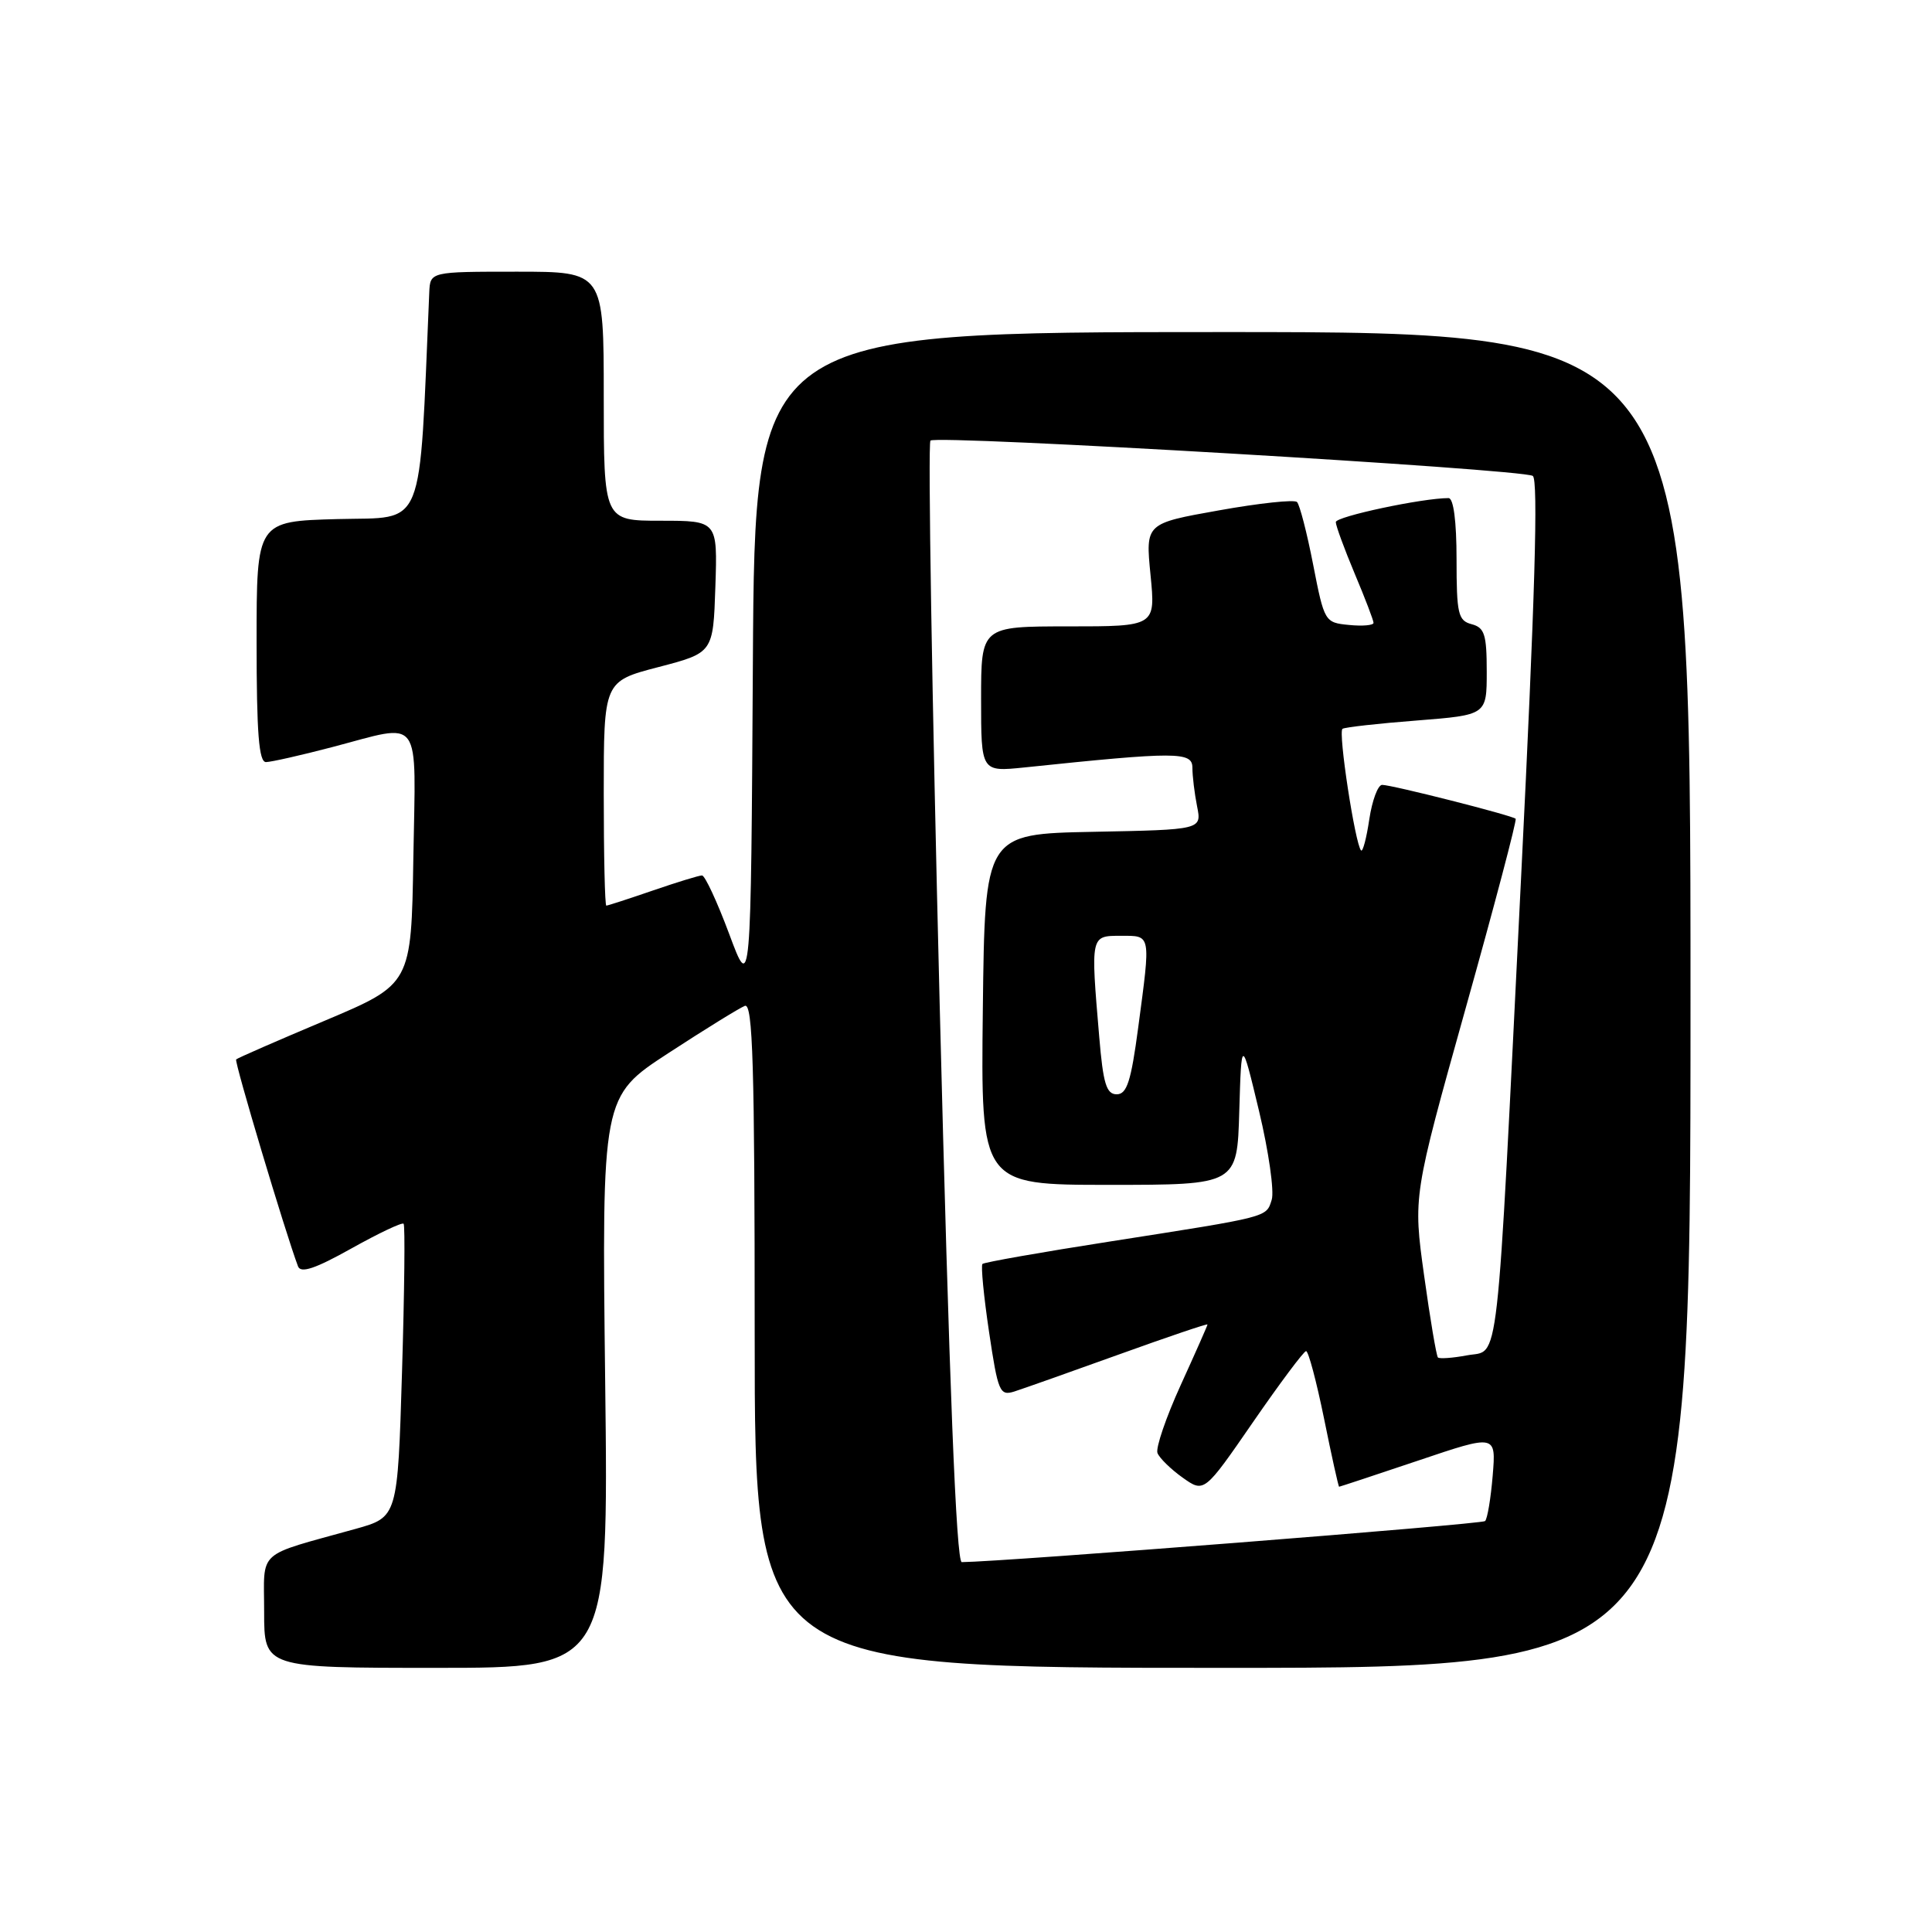 <?xml version="1.0" encoding="UTF-8" standalone="no"?>
<!DOCTYPE svg PUBLIC "-//W3C//DTD SVG 1.1//EN" "http://www.w3.org/Graphics/SVG/1.1/DTD/svg11.dtd" >
<svg xmlns="http://www.w3.org/2000/svg" xmlns:xlink="http://www.w3.org/1999/xlink" version="1.1" viewBox="0 0 256 256">
 <g >
 <path fill="currentColor"
d=" M 80.19 183.15 C 79.74 145.30 79.74 145.30 88.57 139.54 C 93.43 136.37 97.99 133.56 98.70 133.28 C 99.75 132.88 100.00 141.13 100.00 176.89 C 100.00 221.00 100.00 221.00 162.00 221.00 C 224.00 221.00 224.00 221.00 224.00 132.50 C 224.00 44.00 224.00 44.00 162.01 44.00 C 100.02 44.00 100.02 44.00 99.76 87.75 C 99.50 131.50 99.50 131.50 96.62 123.75 C 95.03 119.49 93.41 116.00 93.02 116.00 C 92.63 116.00 89.70 116.90 86.50 118.00 C 83.30 119.10 80.53 120.00 80.34 120.00 C 80.15 120.00 80.00 113.31 80.00 105.14 C 80.00 90.28 80.00 90.28 87.25 88.39 C 94.50 86.50 94.50 86.50 94.79 77.75 C 95.08 69.00 95.08 69.00 87.54 69.00 C 80.00 69.00 80.00 69.00 80.00 52.50 C 80.00 36.00 80.00 36.00 68.50 36.00 C 57.00 36.00 57.00 36.00 56.88 38.75 C 55.50 70.88 56.47 68.47 44.75 68.78 C 34.00 69.07 34.00 69.07 34.00 85.03 C 34.00 97.15 34.30 101.00 35.25 100.98 C 35.94 100.97 39.88 100.08 44.00 99.00 C 56.10 95.83 55.09 94.45 54.77 113.71 C 54.50 130.41 54.50 130.41 43.05 135.24 C 36.76 137.89 31.46 140.20 31.29 140.38 C 31.02 140.64 37.82 163.37 39.49 167.80 C 39.85 168.75 41.77 168.11 46.54 165.44 C 50.15 163.42 53.27 161.94 53.48 162.15 C 53.69 162.35 53.59 171.19 53.27 181.78 C 52.69 201.03 52.69 201.03 47.10 202.59 C 33.78 206.30 35.00 205.19 35.00 213.58 C 35.00 221.00 35.00 221.00 57.82 221.00 C 80.64 221.00 80.64 221.00 80.19 183.15 Z  M 124.51 133.01 C 123.49 92.31 122.94 58.73 123.29 58.38 C 124.07 57.60 201.62 62.15 203.10 63.06 C 203.85 63.52 203.39 79.33 201.56 116.11 C 198.22 183.40 198.74 178.77 194.39 179.59 C 192.47 179.95 190.74 180.07 190.53 179.87 C 190.33 179.66 189.50 174.77 188.70 169.00 C 187.24 158.50 187.24 158.50 194.19 133.66 C 198.02 120.00 201.01 108.67 200.83 108.49 C 200.39 108.05 184.43 104.00 183.14 104.00 C 182.58 104.00 181.82 106.05 181.44 108.55 C 181.07 111.05 180.58 112.91 180.35 112.69 C 179.57 111.90 177.28 96.94 177.89 96.57 C 178.23 96.36 182.66 95.86 187.75 95.47 C 197.00 94.74 197.00 94.74 197.00 88.99 C 197.00 84.07 196.71 83.16 195.00 82.71 C 193.21 82.24 193.00 81.35 193.00 74.09 C 193.00 69.07 192.60 66.00 191.94 66.00 C 188.47 66.00 177.00 68.44 177.00 69.18 C 177.00 69.66 178.13 72.73 179.50 76.00 C 180.88 79.27 182.00 82.21 182.00 82.53 C 182.00 82.86 180.54 82.99 178.75 82.81 C 175.54 82.50 175.48 82.40 174.00 74.82 C 173.18 70.60 172.21 66.86 171.86 66.52 C 171.51 66.17 166.85 66.67 161.50 67.63 C 151.78 69.36 151.78 69.36 152.45 76.18 C 153.12 83.00 153.12 83.00 141.56 83.00 C 130.00 83.00 130.00 83.00 130.00 92.64 C 130.00 102.28 130.00 102.28 135.75 101.69 C 155.93 99.58 158.00 99.59 158.00 101.73 C 158.00 102.84 158.28 105.14 158.62 106.85 C 159.24 109.94 159.24 109.94 144.87 110.22 C 130.50 110.50 130.50 110.50 130.23 133.75 C 129.96 157.00 129.96 157.00 146.95 157.00 C 163.93 157.00 163.93 157.00 164.21 147.25 C 164.50 137.50 164.50 137.50 166.83 147.22 C 168.11 152.57 168.86 157.86 168.51 158.97 C 167.76 161.33 168.34 161.18 147.05 164.51 C 138.00 165.92 130.41 167.26 130.18 167.48 C 129.96 167.71 130.35 171.75 131.05 176.46 C 132.24 184.45 132.47 184.99 134.41 184.38 C 135.56 184.01 141.79 181.81 148.25 179.48 C 154.71 177.15 160.00 175.36 160.00 175.50 C 160.00 175.64 158.40 179.25 156.45 183.53 C 154.50 187.81 153.12 191.86 153.37 192.53 C 153.63 193.20 155.13 194.67 156.70 195.79 C 159.56 197.82 159.56 197.82 166.03 188.44 C 169.59 183.28 172.75 179.05 173.06 179.03 C 173.37 179.01 174.44 183.05 175.45 188.00 C 176.45 192.95 177.35 197.00 177.44 197.00 C 177.53 197.00 182.25 195.44 187.93 193.53 C 198.24 190.05 198.24 190.05 197.79 195.52 C 197.54 198.53 197.09 201.25 196.78 201.55 C 196.36 201.97 133.01 206.94 127.44 206.99 C 126.71 207.00 125.78 183.49 124.51 133.01 Z  M 145.65 137.35 C 144.51 123.91 144.49 124.00 148.50 124.00 C 152.56 124.00 152.49 123.61 150.82 136.14 C 149.87 143.29 149.32 145.00 147.97 145.00 C 146.60 145.00 146.17 143.58 145.65 137.35 Z "/>
</g>
</svg>